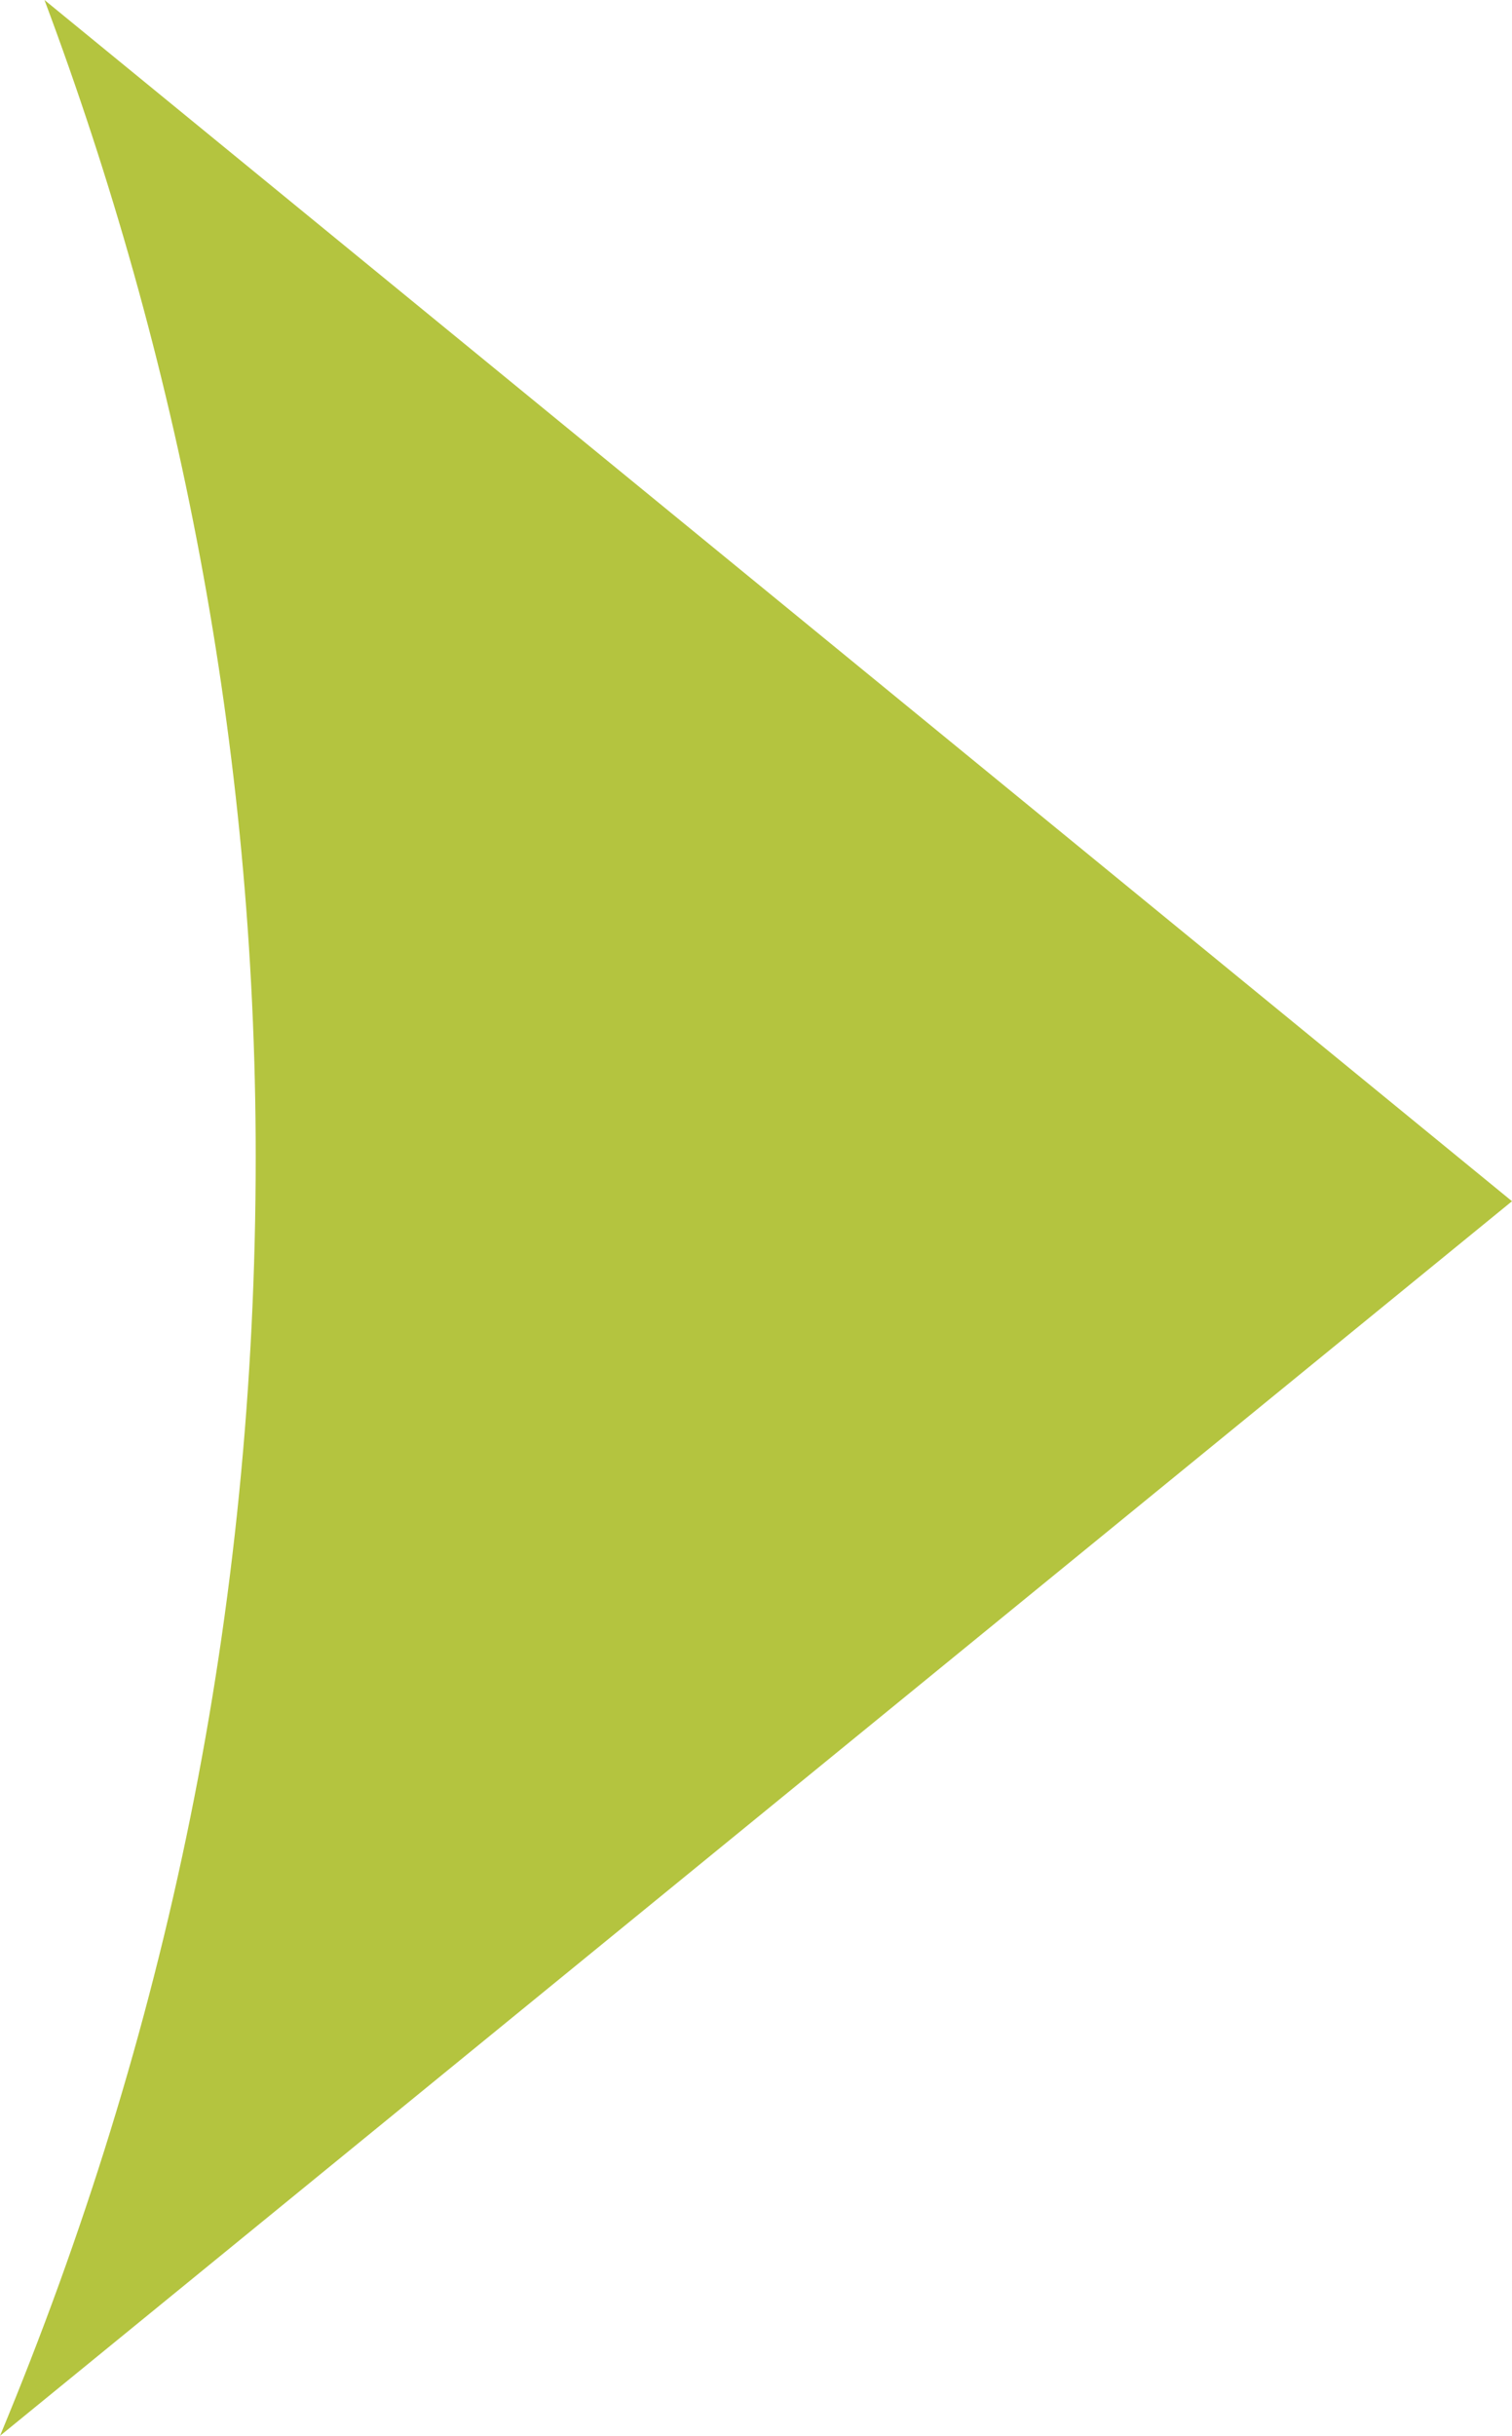 <?xml version="1.0" encoding="utf-8"?>
<!-- Generator: Adobe Illustrator 24.2.1, SVG Export Plug-In . SVG Version: 6.00 Build 0)  -->
<svg version="1.1" id="圖層_1" xmlns="http://www.w3.org/2000/svg" xmlns:xlink="http://www.w3.org/1999/xlink" x="0px" y="0px"
	 width="13.6px" height="21.9px" viewBox="0 0 13.6 21.9" style="enable-background:new 0 0 13.6 21.9;" xml:space="preserve">
<style type="text/css">
	.st0{fill:#B4C43F;}
</style>
<g>
	<path class="st0" d="M0,21.9l13.6-11.1L0.4,0c1.2,3.2,1.9,6.7,1.9,10.4C2.3,14.5,1.5,18.3,0,21.9z"/>
</g>
</svg>
